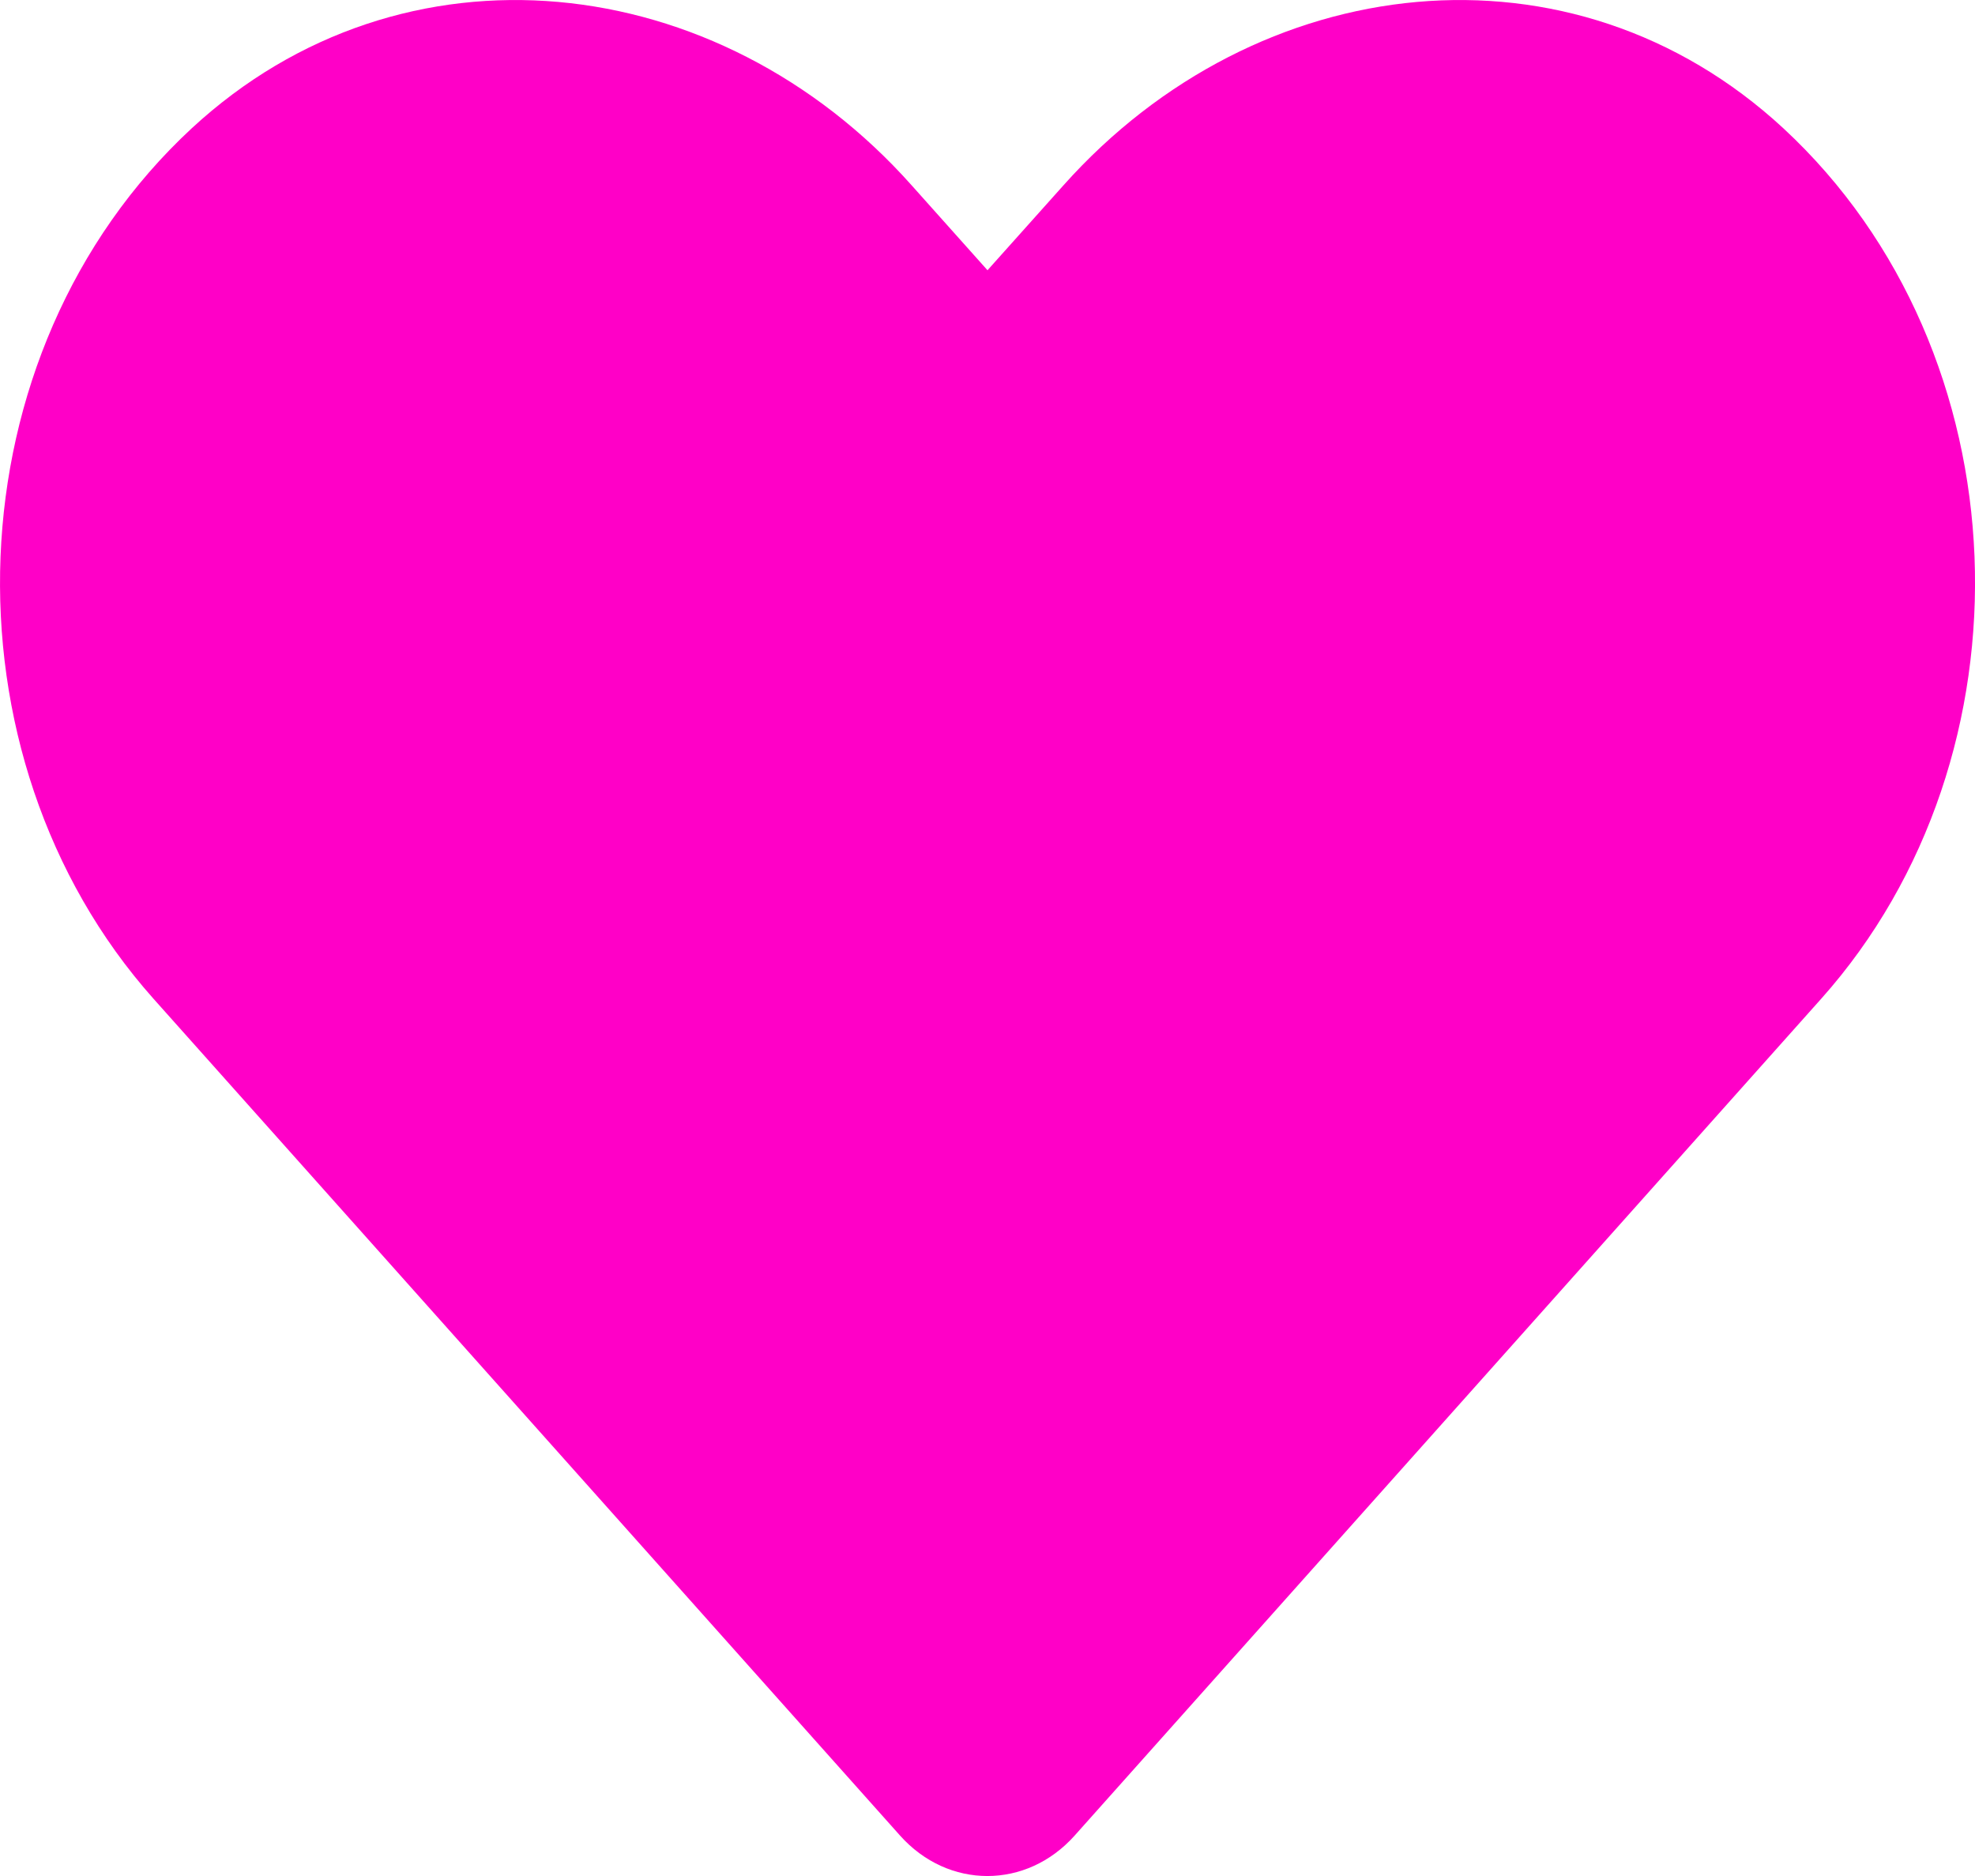<svg width="20" height="19" viewBox="0 0 20 19" fill="none" xmlns="http://www.w3.org/2000/svg">
<path d="M18.059 1.299C15.918 -0.681 12.735 -0.325 10.77 1.876L10 2.737L9.231 1.876C7.27 -0.325 4.082 -0.681 1.942 1.299C-0.511 3.572 -0.64 7.652 1.555 10.116L9.114 18.59C9.602 19.137 10.395 19.137 10.883 18.59L18.442 10.116C20.641 7.652 20.512 3.572 18.059 1.299Z" fill="#FF00C7"/>
</svg>
